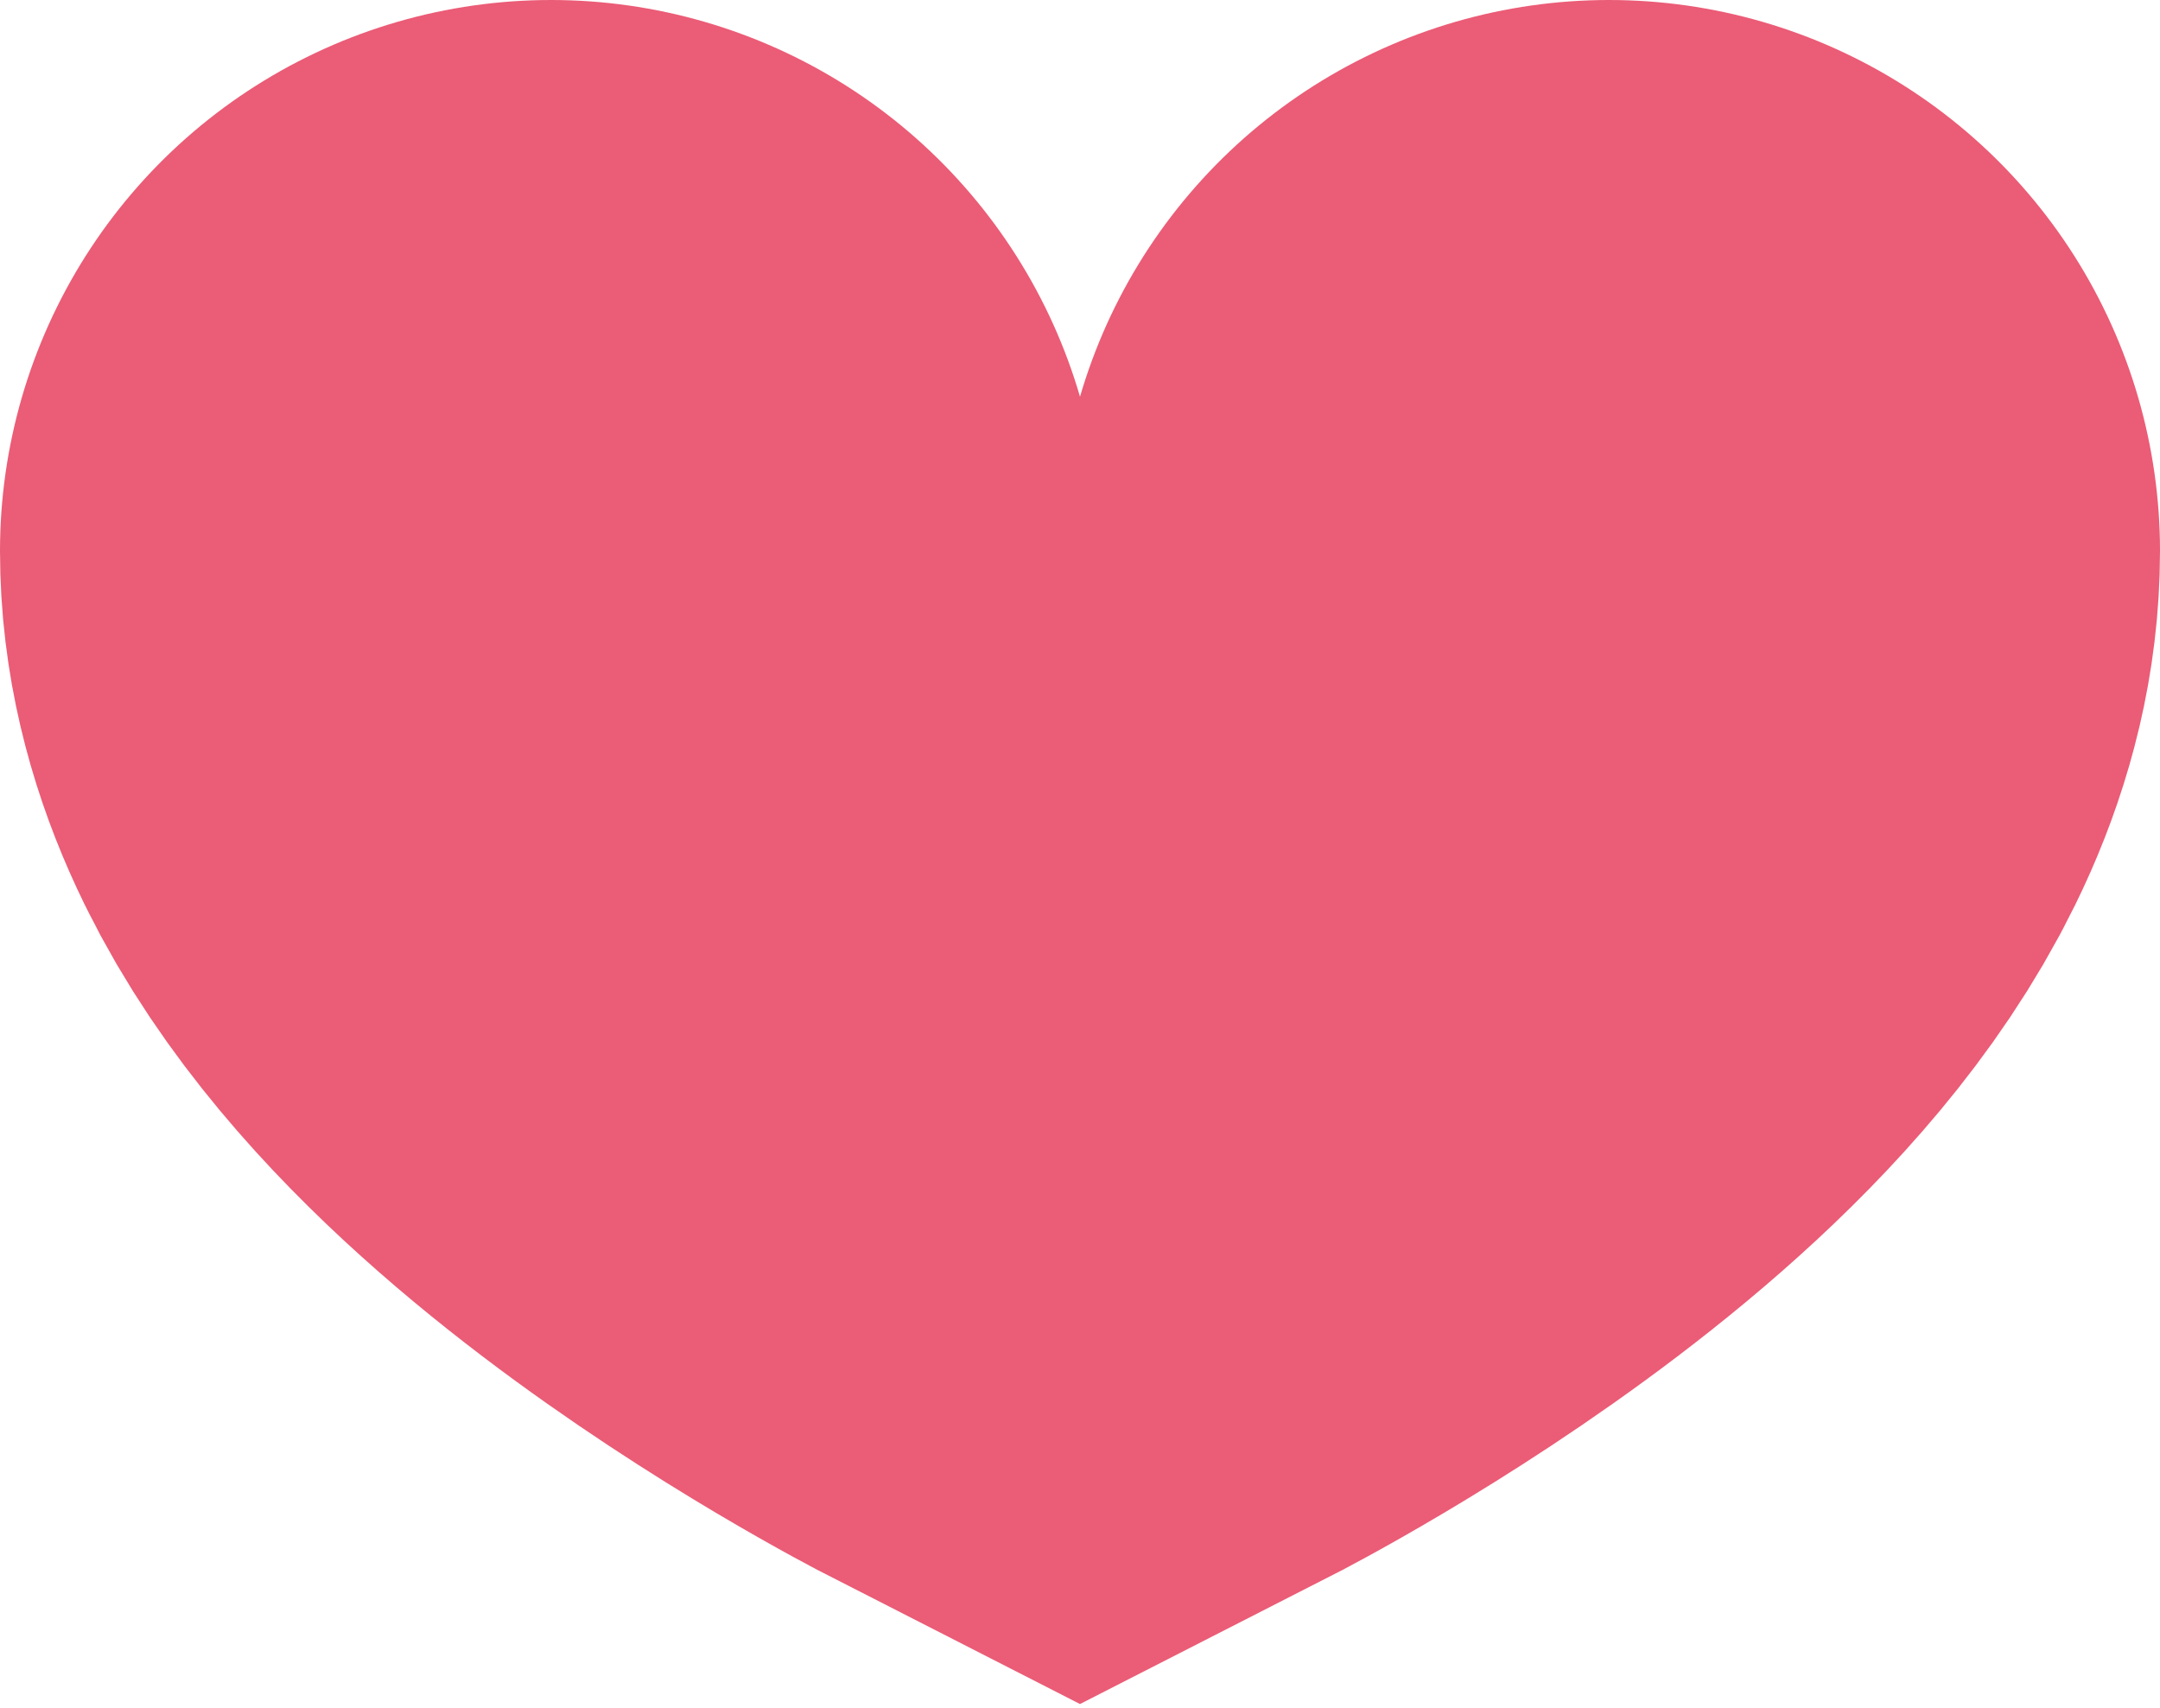 <svg width="196" height="155" viewBox="0 0 196 155" fill="none" xmlns="http://www.w3.org/2000/svg">
<path d="M50 50C50 74 98 98.5 98 98.5C98 98.5 146 74 146 50" stroke="#EB5C76" stroke-width="100" stroke-linecap="round"/>
</svg>
